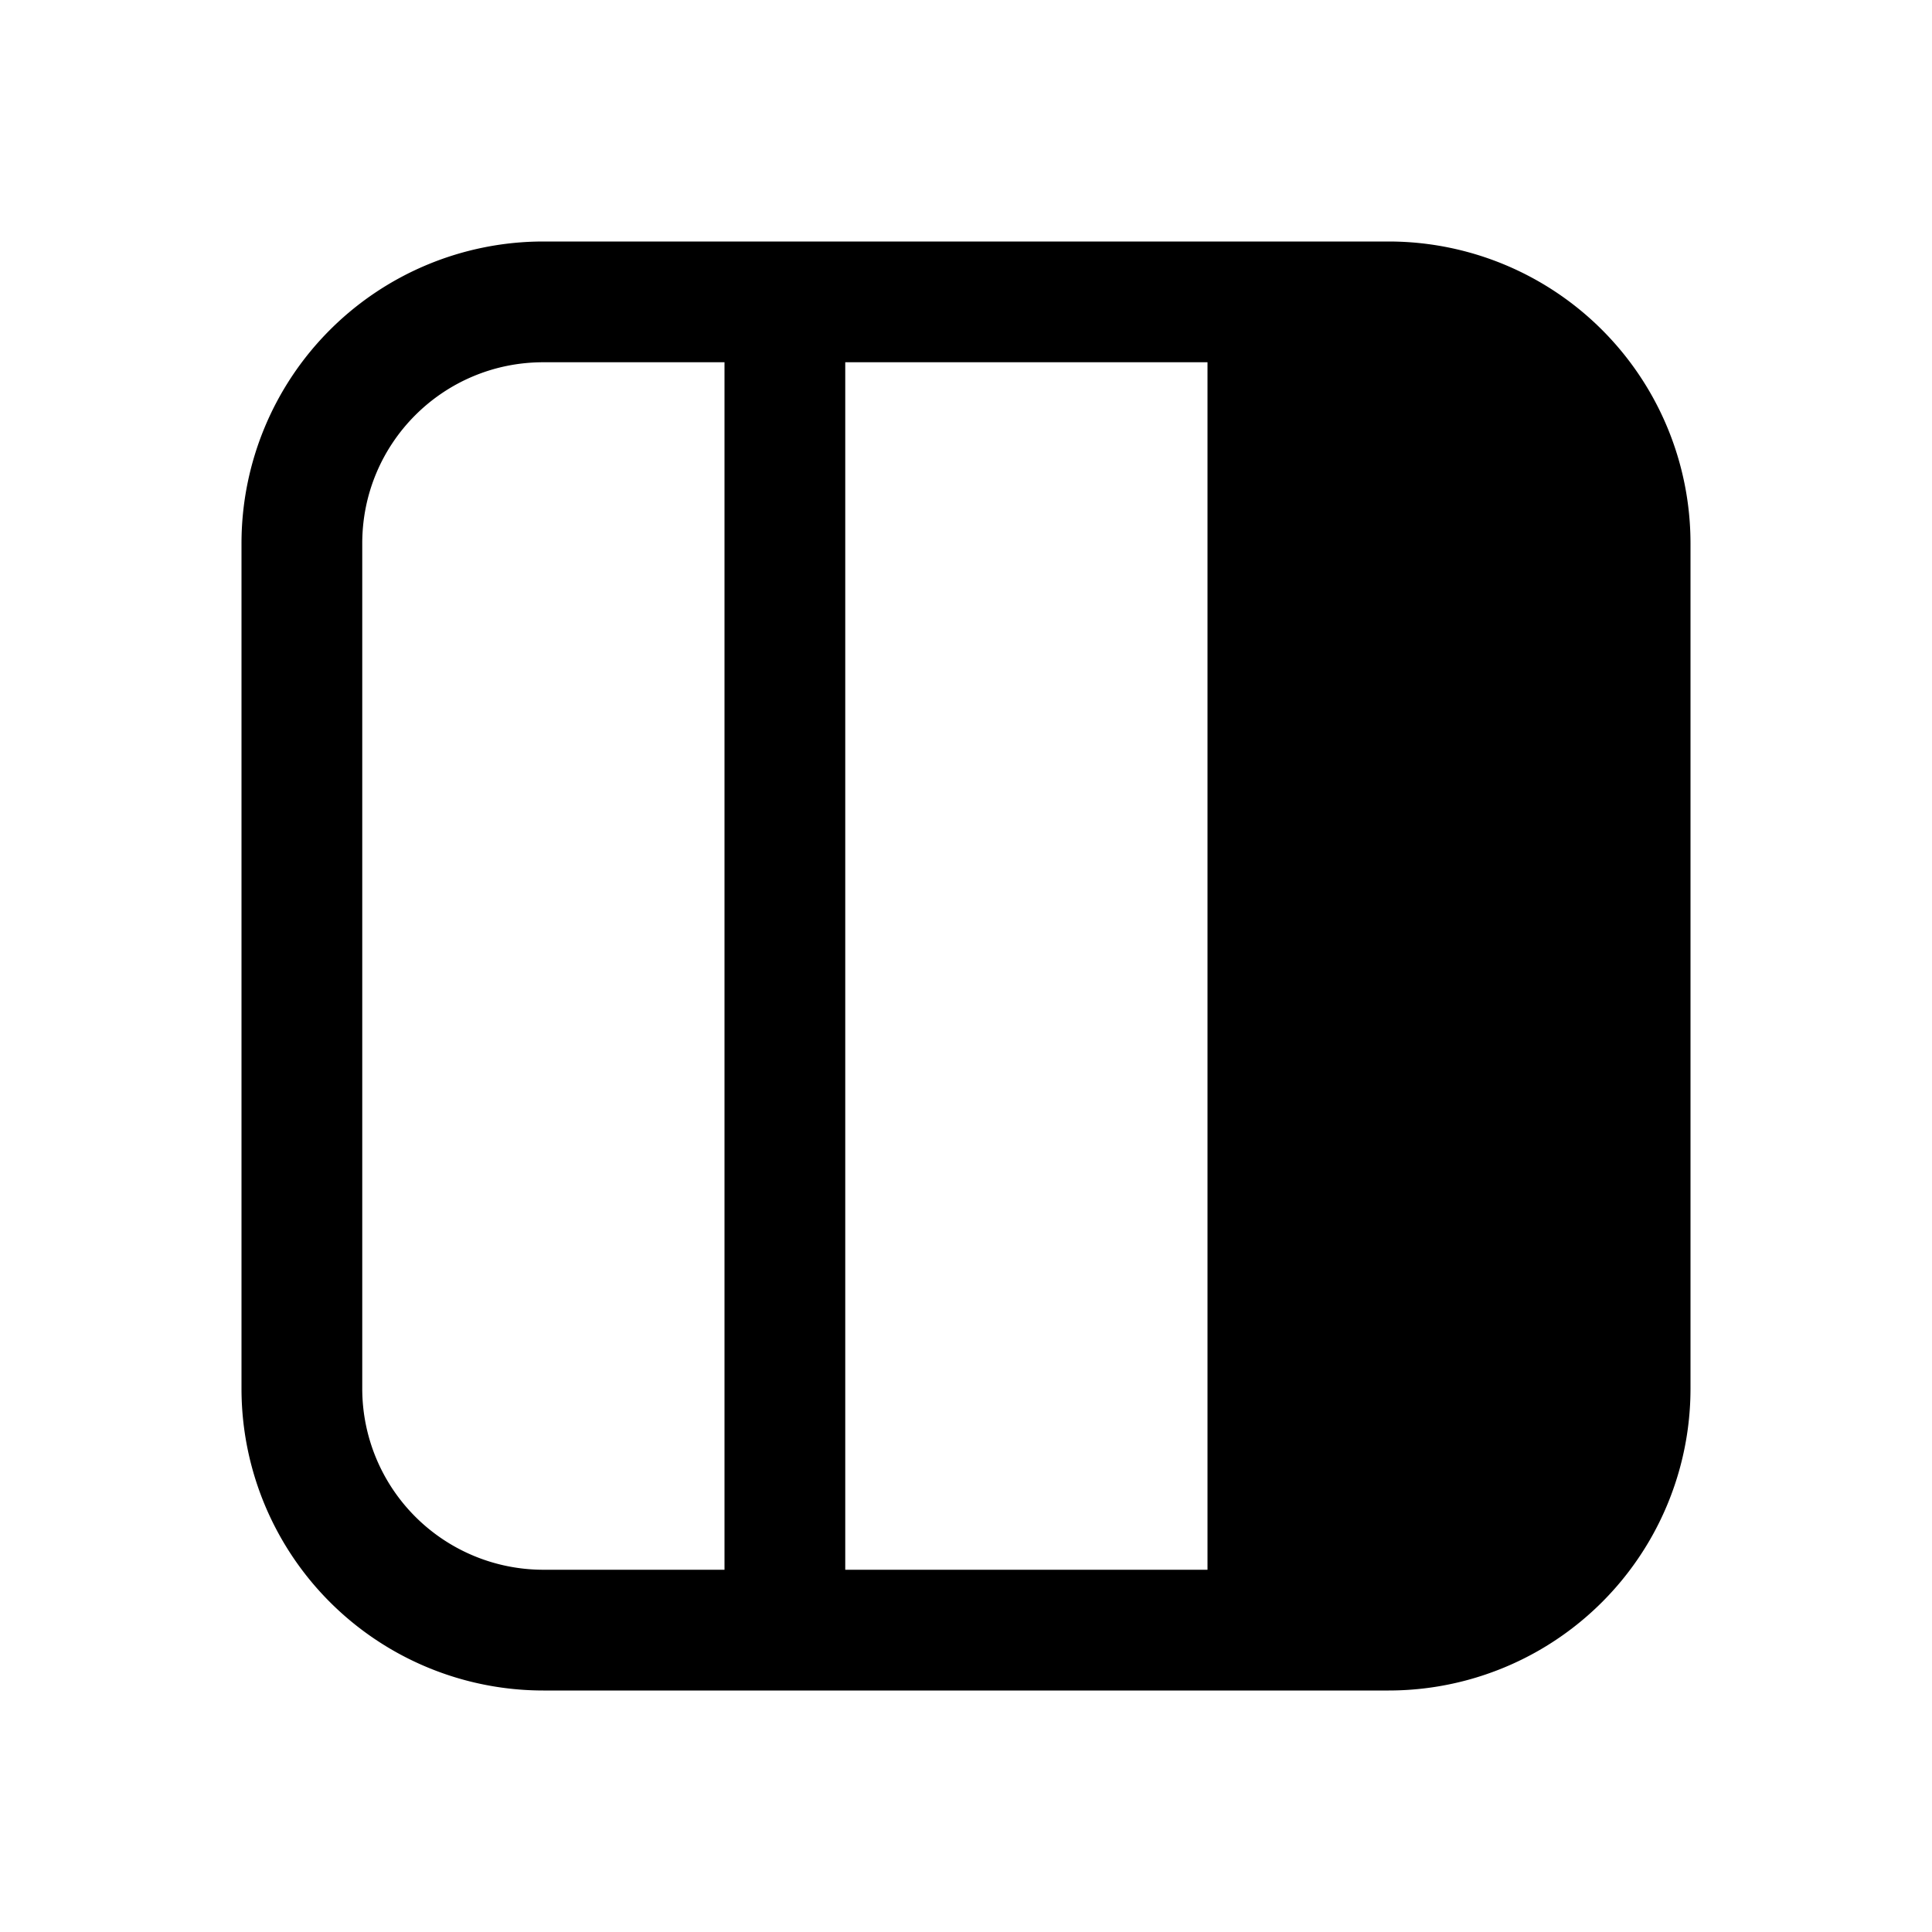 <svg width="16" height="16" viewBox="0 0 16 16" xmlns="http://www.w3.org/2000/svg"><path d="M14 4.5A2.5 2.5 0 0 0 11.5 2h-7A2.5 2.5 0 0 0 2 4.5v7A2.5 2.5 0 0 0 4.5 14h7a2.5 2.5 0 0 0 2.5-2.5v-7ZM7 13V3h3v10H7Zm-1 0H4.5A1.5 1.5 0 0 1 3 11.5v-7C3 3.67 3.67 3 4.5 3H6v10Z"/></svg>
